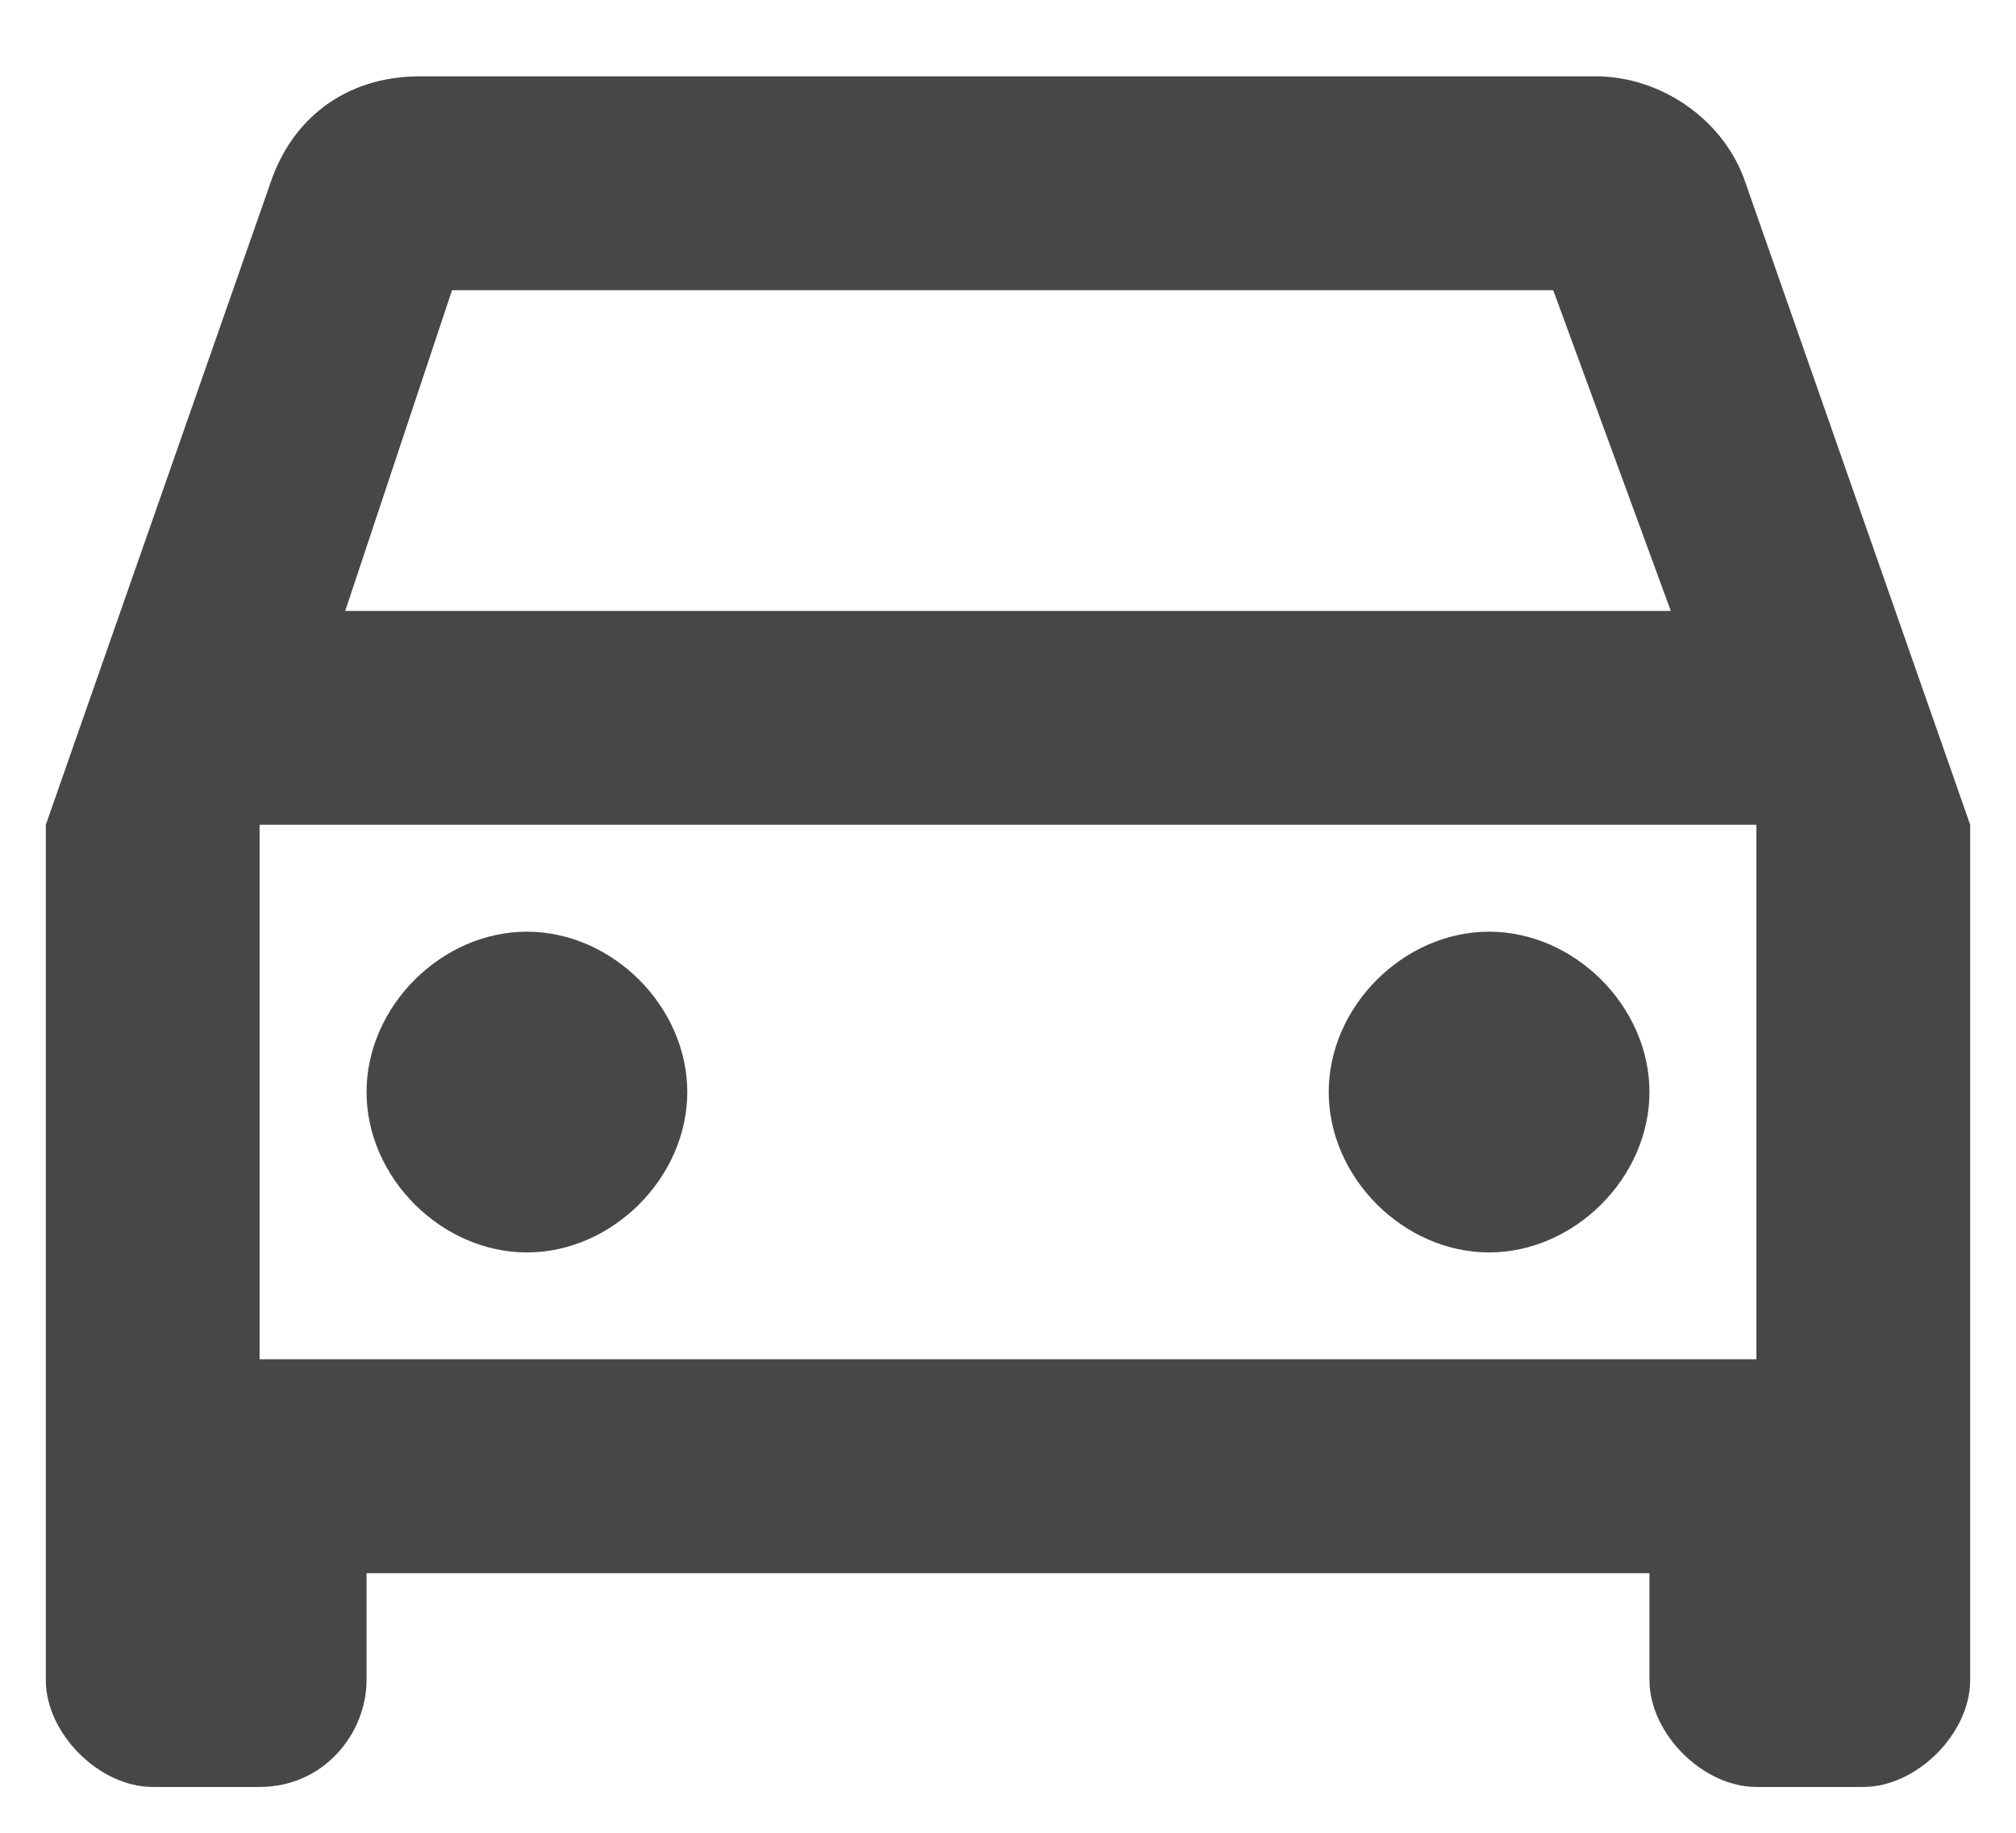 <svg width="22" height="20" viewBox="0 0 22 20" fill="none" xmlns="http://www.w3.org/2000/svg">
<path d="M19.05 2C18.817 1.3 18.117 0.833 17.417 0.833H4.583C3.767 0.833 3.183 1.3 2.95 2L0.5 9V18.333C0.5 18.917 1.083 19.5 1.667 19.5H2.833C3.533 19.5 4 18.917 4 18.333V17.167H18V18.333C18 18.917 18.583 19.5 19.167 19.5H20.333C20.917 19.5 21.5 18.917 21.5 18.333V9L19.05 2ZM4.933 3.167H16.95L18.233 6.667H3.767L4.933 3.167ZM19.167 14.833H2.833V9H19.167V14.833ZM5.75 10.167C6.683 10.167 7.5 10.983 7.5 11.917C7.5 12.85 6.683 13.667 5.75 13.667C4.817 13.667 4 12.85 4 11.917C4 10.983 4.817 10.167 5.75 10.167ZM16.25 10.167C17.183 10.167 18 10.983 18 11.917C18 12.85 17.183 13.667 16.25 13.667C15.317 13.667 14.5 12.85 14.5 11.917C14.5 10.983 15.317 10.167 16.25 10.167Z" fill="#474747"/>
</svg>
